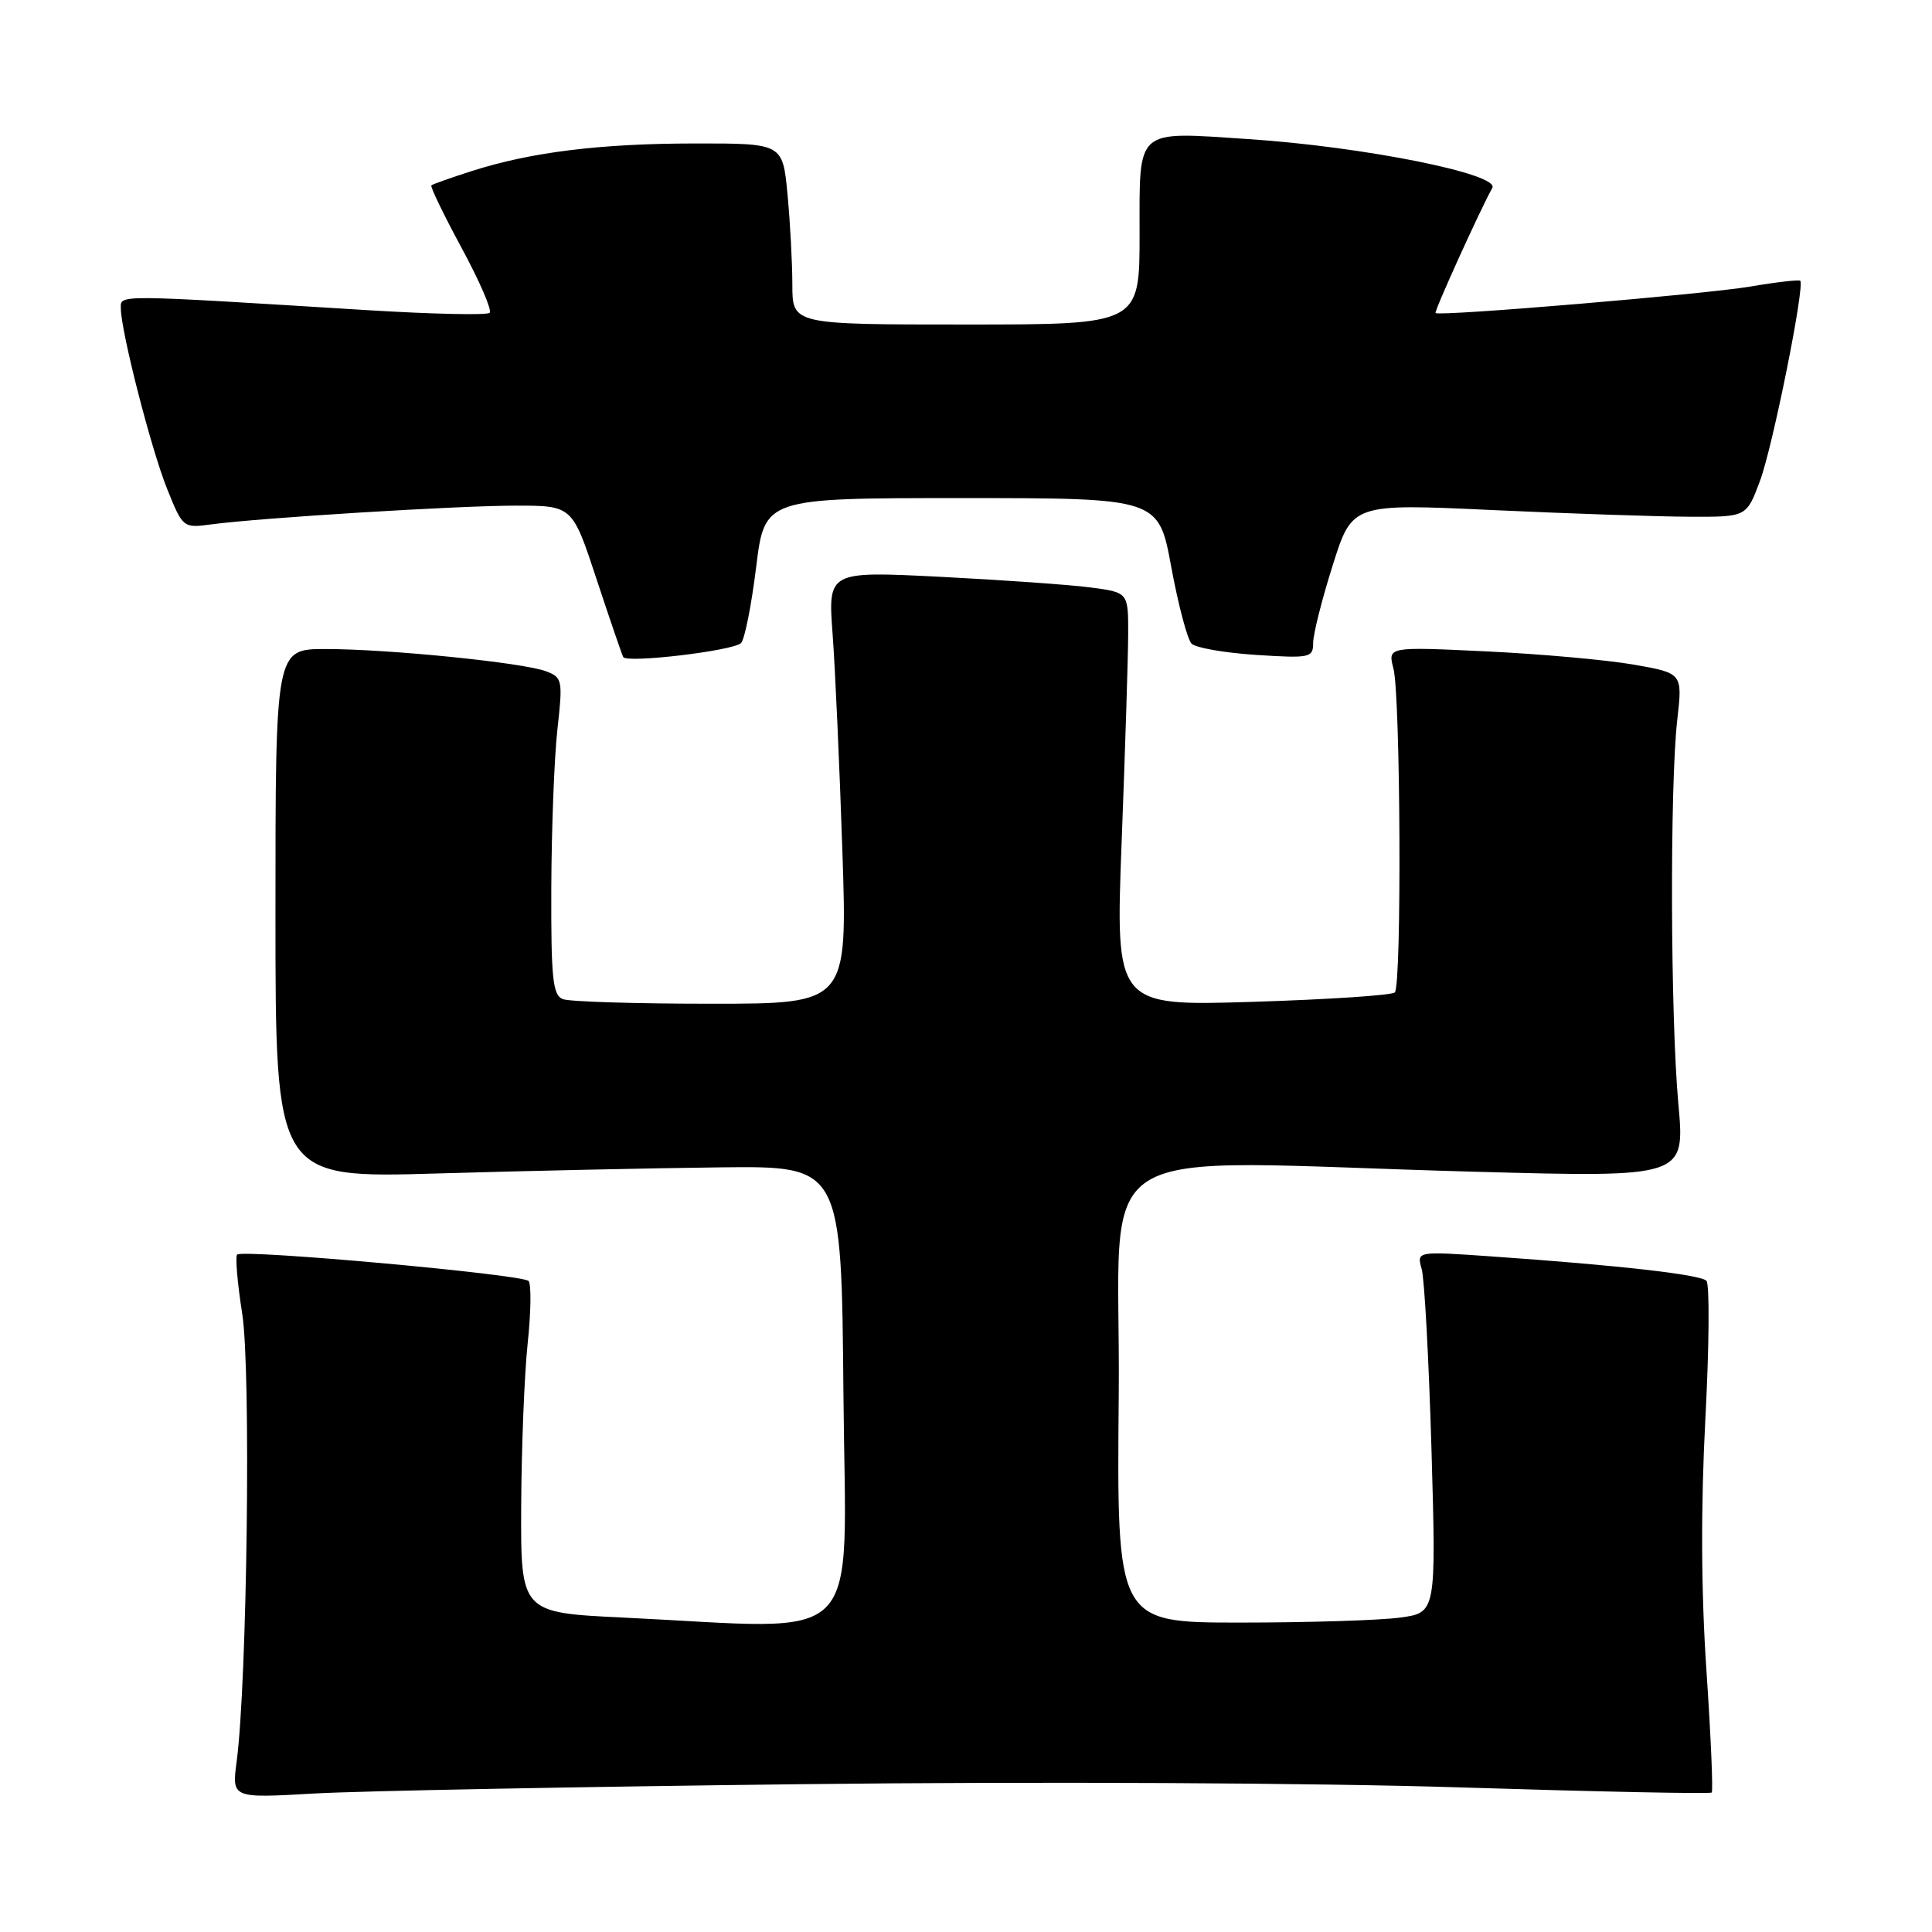 <?xml version="1.0" encoding="UTF-8" standalone="no"?>
<!DOCTYPE svg PUBLIC "-//W3C//DTD SVG 1.1//EN" "http://www.w3.org/Graphics/SVG/1.1/DTD/svg11.dtd" >
<svg xmlns="http://www.w3.org/2000/svg" xmlns:xlink="http://www.w3.org/1999/xlink" version="1.1" viewBox="0 0 256 256">
 <g >
 <path fill="currentColor"
d=" M 106.50 236.41 C 137.56 236.05 174.51 236.24 193.48 236.84 C 211.61 237.41 226.62 237.72 226.81 237.52 C 227.01 237.32 226.70 230.03 226.11 221.33 C 225.40 210.82 225.36 199.61 225.97 188.00 C 226.48 178.38 226.54 170.14 226.11 169.71 C 225.28 168.88 214.53 167.66 197.61 166.48 C 187.71 165.79 187.71 165.79 188.38 168.15 C 188.75 169.44 189.33 180.22 189.68 192.09 C 190.30 213.69 190.30 213.69 185.51 214.34 C 182.88 214.70 173.35 215.00 164.35 215.00 C 147.97 215.00 147.97 215.00 148.24 184.75 C 148.54 150.09 142.57 153.82 195.39 155.26 C 223.28 156.02 223.28 156.02 222.39 146.26 C 221.34 134.69 221.25 104.07 222.25 95.35 C 222.95 89.20 222.95 89.20 216.45 88.06 C 212.87 87.44 204.08 86.65 196.91 86.31 C 183.88 85.69 183.88 85.69 184.64 88.59 C 185.58 92.22 185.75 130.58 184.82 131.50 C 184.45 131.88 175.97 132.44 165.97 132.75 C 147.79 133.31 147.79 133.31 148.63 111.40 C 149.09 99.36 149.48 87.03 149.49 84.00 C 149.50 78.50 149.50 78.50 144.50 77.84 C 141.75 77.48 132.79 76.85 124.60 76.43 C 109.70 75.68 109.70 75.68 110.33 84.09 C 110.67 88.72 111.25 101.61 111.62 112.75 C 112.29 133.00 112.29 133.00 94.23 133.00 C 84.29 133.00 75.45 132.73 74.58 132.39 C 73.24 131.88 73.01 129.65 73.05 117.64 C 73.08 109.86 73.44 100.42 73.86 96.65 C 74.59 90.12 74.52 89.77 72.36 88.95 C 69.35 87.80 51.48 86.00 43.14 86.00 C 36.50 86.00 36.50 86.00 36.50 121.06 C 36.50 156.12 36.50 156.12 58.00 155.49 C 69.83 155.14 86.70 154.78 95.50 154.68 C 111.50 154.50 111.50 154.50 111.76 184.75 C 112.06 218.94 115.05 215.90 82.66 214.34 C 69.00 213.69 69.00 213.69 69.06 199.59 C 69.10 191.84 69.48 182.12 69.92 178.00 C 70.36 173.88 70.41 170.16 70.04 169.74 C 69.28 168.86 32.16 165.51 31.42 166.24 C 31.16 166.51 31.46 170.05 32.10 174.11 C 33.27 181.56 32.75 222.88 31.36 233.39 C 30.71 238.28 30.71 238.28 41.60 237.65 C 47.60 237.31 76.80 236.75 106.50 236.41 Z  M 98.19 85.21 C 98.67 84.73 99.57 80.21 100.19 75.17 C 101.32 66.00 101.32 66.00 127.42 66.00 C 153.52 66.00 153.52 66.00 155.20 75.14 C 156.13 80.17 157.34 84.74 157.89 85.29 C 158.44 85.84 162.29 86.51 166.45 86.78 C 173.59 87.24 174.00 87.15 174.00 85.18 C 174.00 84.04 175.16 79.42 176.59 74.91 C 179.17 66.72 179.17 66.72 197.84 67.59 C 208.10 68.06 219.86 68.46 223.96 68.47 C 231.43 68.50 231.43 68.50 233.21 63.71 C 234.90 59.18 239.18 37.85 238.54 37.20 C 238.37 37.04 235.37 37.38 231.87 37.98 C 225.86 38.99 190.83 41.94 190.22 41.48 C 189.99 41.31 196.09 27.87 197.74 24.90 C 198.75 23.06 180.70 19.44 165.41 18.43 C 150.31 17.43 151.00 16.83 151.00 31.07 C 151.00 43.00 151.00 43.00 128.00 43.00 C 105.00 43.00 105.00 43.00 104.99 37.75 C 104.99 34.86 104.70 29.46 104.35 25.75 C 103.71 19.00 103.71 19.00 92.11 19.01 C 79.54 19.02 70.36 20.15 62.50 22.67 C 59.75 23.55 57.35 24.40 57.16 24.56 C 56.98 24.71 58.78 28.44 61.16 32.84 C 63.54 37.24 65.22 41.11 64.88 41.45 C 64.55 41.79 57.12 41.62 48.39 41.08 C 15.09 39.02 16.00 39.02 16.01 40.84 C 16.02 43.88 20.00 59.43 22.13 64.74 C 24.20 69.91 24.28 69.98 27.86 69.50 C 34.32 68.62 60.65 67.00 68.35 67.00 C 75.84 67.00 75.84 67.00 79.05 76.75 C 80.82 82.11 82.41 86.75 82.58 87.06 C 83.04 87.91 97.17 86.23 98.19 85.21 Z "/>
</g>
</svg>